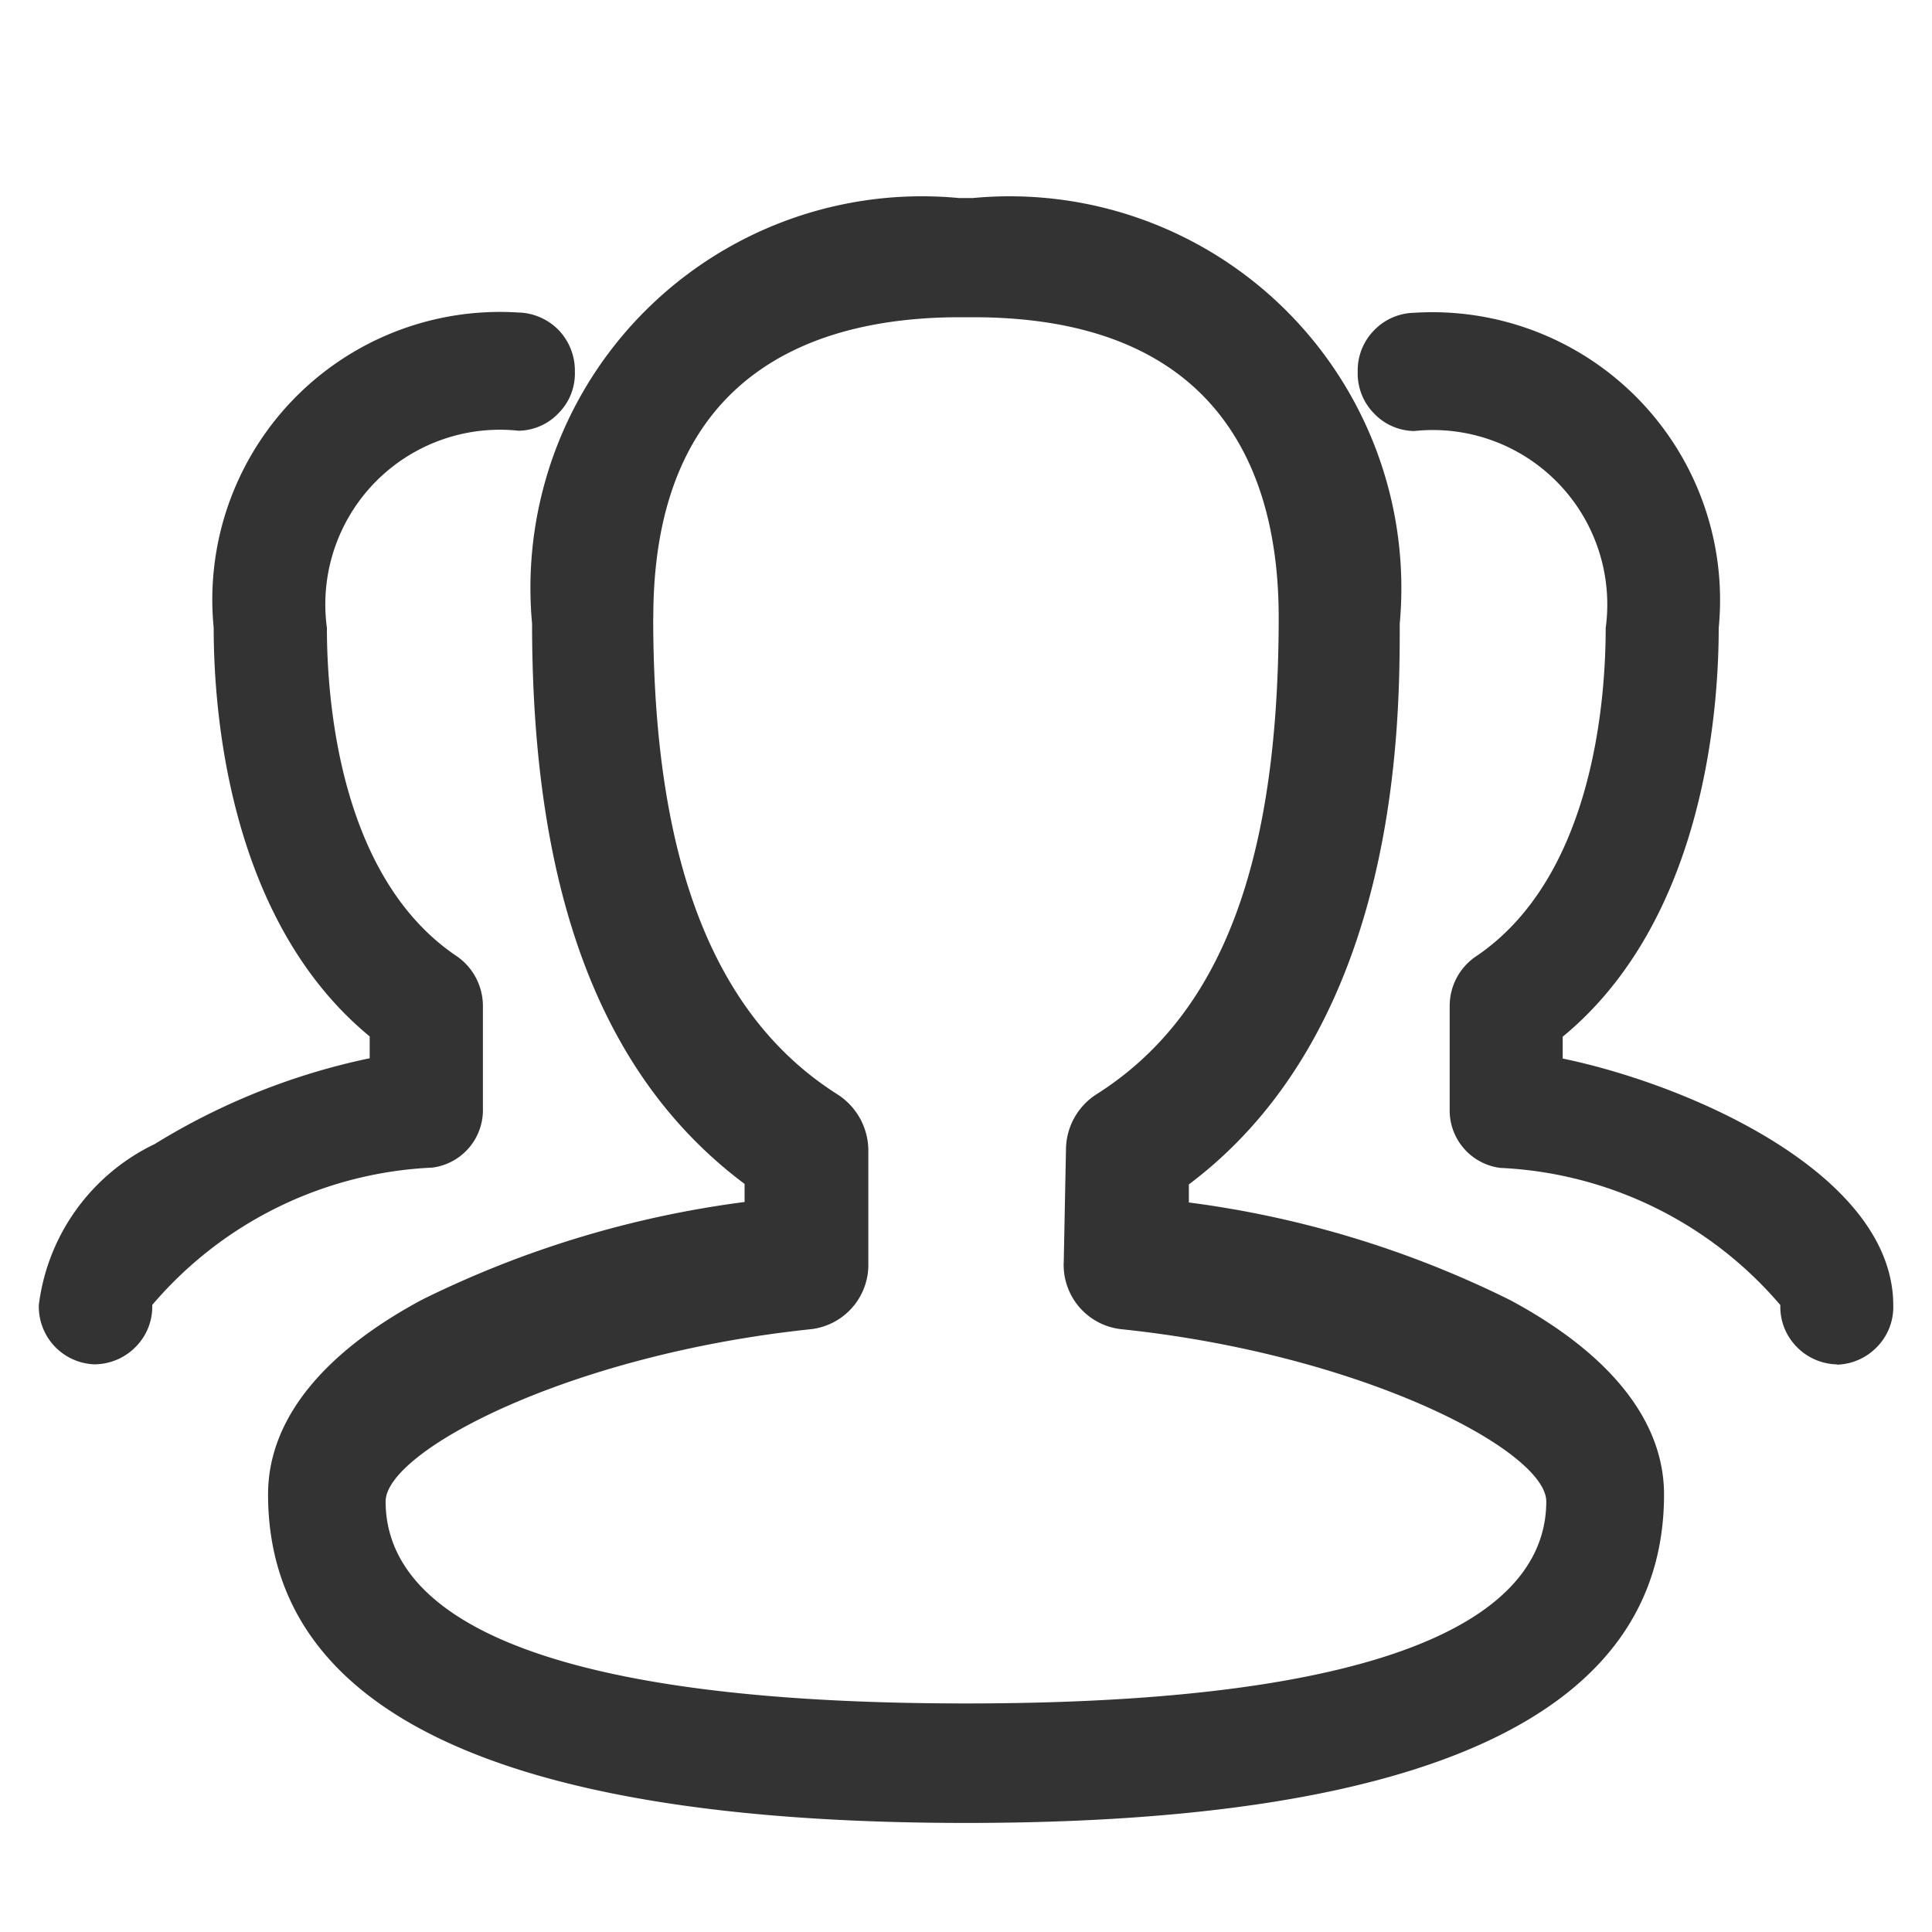 <svg xmlns="http://www.w3.org/2000/svg" width="20" height="20" viewBox="0 0 20 20">
  <defs>
    <style>
      .cls-1 {
        fill: none;
      }

      .cls-2 {
        fill: #333;
      }
    </style>
  </defs>
  <g id="icon_guidang" transform="translate(-16 -94)">
    <rect id="矩形_14" data-name="矩形 14" class="cls-1" width="20" height="20" transform="translate(16 94)"/>
    <g id="组_221" data-name="组 221" transform="translate(56.5 4.109)">
      <path id="路径_57" data-name="路径 57" class="cls-2" d="M-1611.125-6204.688c0-.759.551-1.456,1.595-2.015a10.585,10.585,0,0,1,3.338-1.011v-.187c-1.479-1.106-2.2-3-2.2-5.8a4.053,4.053,0,0,1,4.418-4.406h.145a4.055,4.055,0,0,1,4.419,4.406c0,1.031,0,4.165-2.183,5.805l0,.187a10.513,10.513,0,0,1,3.327,1.011c1.041.559,1.592,1.255,1.592,2.012,0,2.26-2.43,3.4-7.224,3.4S-1611.125-6202.429-1611.125-6204.688Zm3.987-9.076c0,2.512.626,4.127,1.912,4.939a.692.692,0,0,1,.315.583v1.165a.671.671,0,0,1-.587.679c-2.517.262-4.41,1.264-4.41,1.784,0,.955,1.042,2.091,6.008,2.091s6.007-1.136,6.007-2.091c0-.521-1.893-1.523-4.407-1.784a.669.669,0,0,1-.588-.7l.023-1.163a.685.685,0,0,1,.314-.567c1.287-.814,1.888-2.384,1.888-4.94,0-1.417-.549-3.105-3.163-3.105h-.148C-1605.418-6216.87-1607.137-6216.332-1607.137-6213.765Zm12.253,7.731h0a.6.6,0,0,1-.421-.187.59.59,0,0,1-.164-.427,4.053,4.053,0,0,0-2.9-1.42.6.6,0,0,1-.523-.61v-1.064a.619.619,0,0,1,.27-.514c1.214-.816,1.345-2.651,1.345-3.4a1.806,1.806,0,0,0-1.982-2.04.586.586,0,0,1-.42-.186.589.589,0,0,1-.165-.428.592.592,0,0,1,.164-.423.593.593,0,0,1,.418-.187,2.979,2.979,0,0,1,3.155,3.263c0,.874-.158,3.031-1.615,4.231v.226c1.34.278,3.422,1.206,3.422,2.555a.59.59,0,0,1-.164.426.6.6,0,0,1-.418.188ZM-1594.884-6206.083Zm-18.027.05h0a.6.6,0,0,1-.423-.186.6.6,0,0,1-.164-.429,2.14,2.14,0,0,1,1.2-1.666,6.932,6.932,0,0,1,2.225-.888v-.226c-1.458-1.2-1.615-3.357-1.615-4.231a2.978,2.978,0,0,1,3.152-3.263.605.605,0,0,1,.423.186.608.608,0,0,1,.164.431.58.58,0,0,1-.165.421.582.582,0,0,1-.417.186,1.808,1.808,0,0,0-1.985,2.04c0,.75.131,2.586,1.345,3.4a.627.627,0,0,1,.27.514v1.066a.6.6,0,0,1-.523.608,4.046,4.046,0,0,0-2.9,1.422.589.589,0,0,1-.164.426.6.6,0,0,1-.417.188ZM-1612.911-6206.083Z" transform="translate(1573.4 6310.048)"/>
    </g>
  </g>
</svg>
